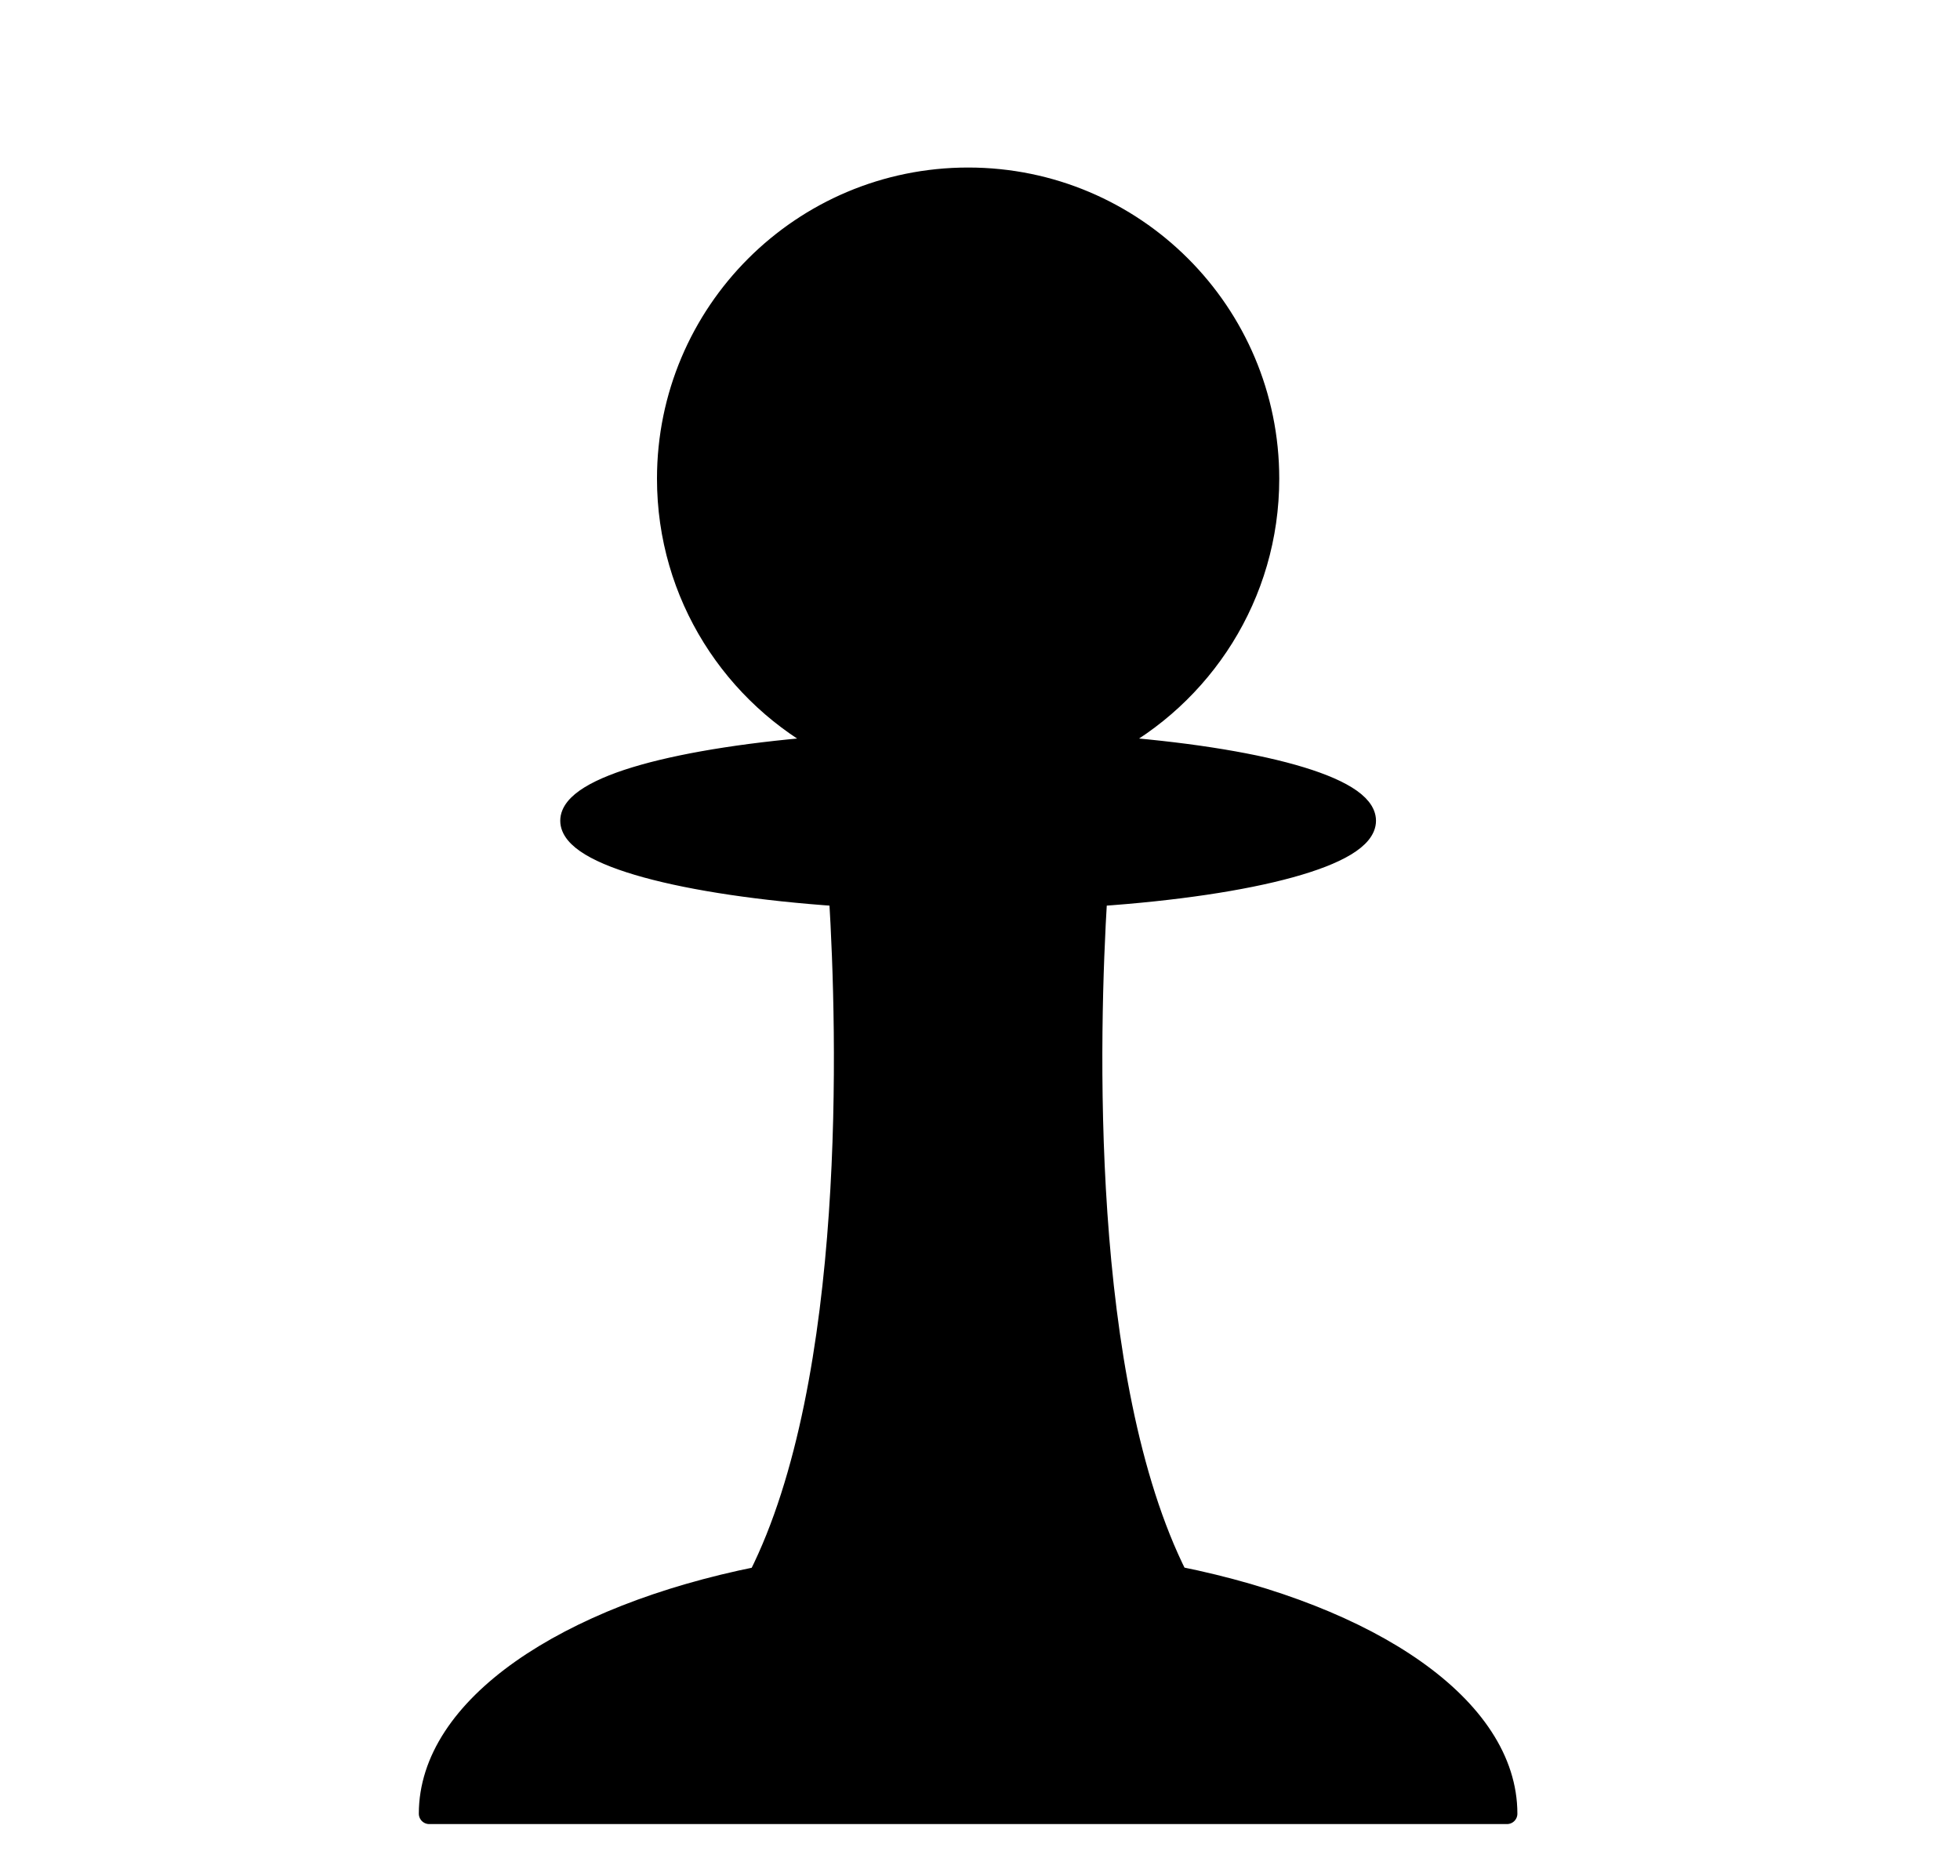 <?xml version="1.0" encoding="UTF-8" standalone="no"?>
<!DOCTYPE svg PUBLIC "-//W3C//DTD SVG 1.1//EN" "http://www.w3.org/Graphics/SVG/1.1/DTD/svg11.dtd">
<svg width="100%" height="100%" viewBox="-50 -20 234 224" version="1.1" xmlns="http://www.w3.org/2000/svg" xmlnsXlink="http://www.w3.org/1999/xlink" xmlSpace="preserve" xmlnsSerif="http://www.serif.com/" style="fill-rule:evenodd;clip-rule:evenodd;stroke-linejoin:round;">
    <g transform="matrix(1,0,0,1,-1502.48,-297.106)">
        <g transform="matrix(1,0,0,1,566.727,103)">
            <path d="M1026.33,362.379C1014.53,338.959 1015.72,297.239 1016.71,281.075C1035.37,279.795 1048.79,276.262 1048.79,272.097C1048.79,268.01 1035.87,264.527 1017.75,263.191C1029.32,257.227 1037.24,245.173 1037.24,231.261C1037.24,211.426 1021.17,195.348 1001.34,195.348C981.5,195.348 965.429,211.426 965.429,231.261C965.429,245.173 973.349,257.227 984.917,263.191C966.802,264.527 953.88,268.009 953.88,272.097C953.88,276.262 967.306,279.795 985.961,281.075C986.95,297.241 988.142,338.96 976.344,362.379C953.222,367.027 936.996,377.941 936.996,390.651L1065.67,390.651C1065.67,377.941 1049.47,367.024 1026.35,362.367L1026.33,362.379Z" style="fill-rule:nonzero;stroke:black;stroke-width:2.48px;"/>
        </g>
    </g>
</svg>

